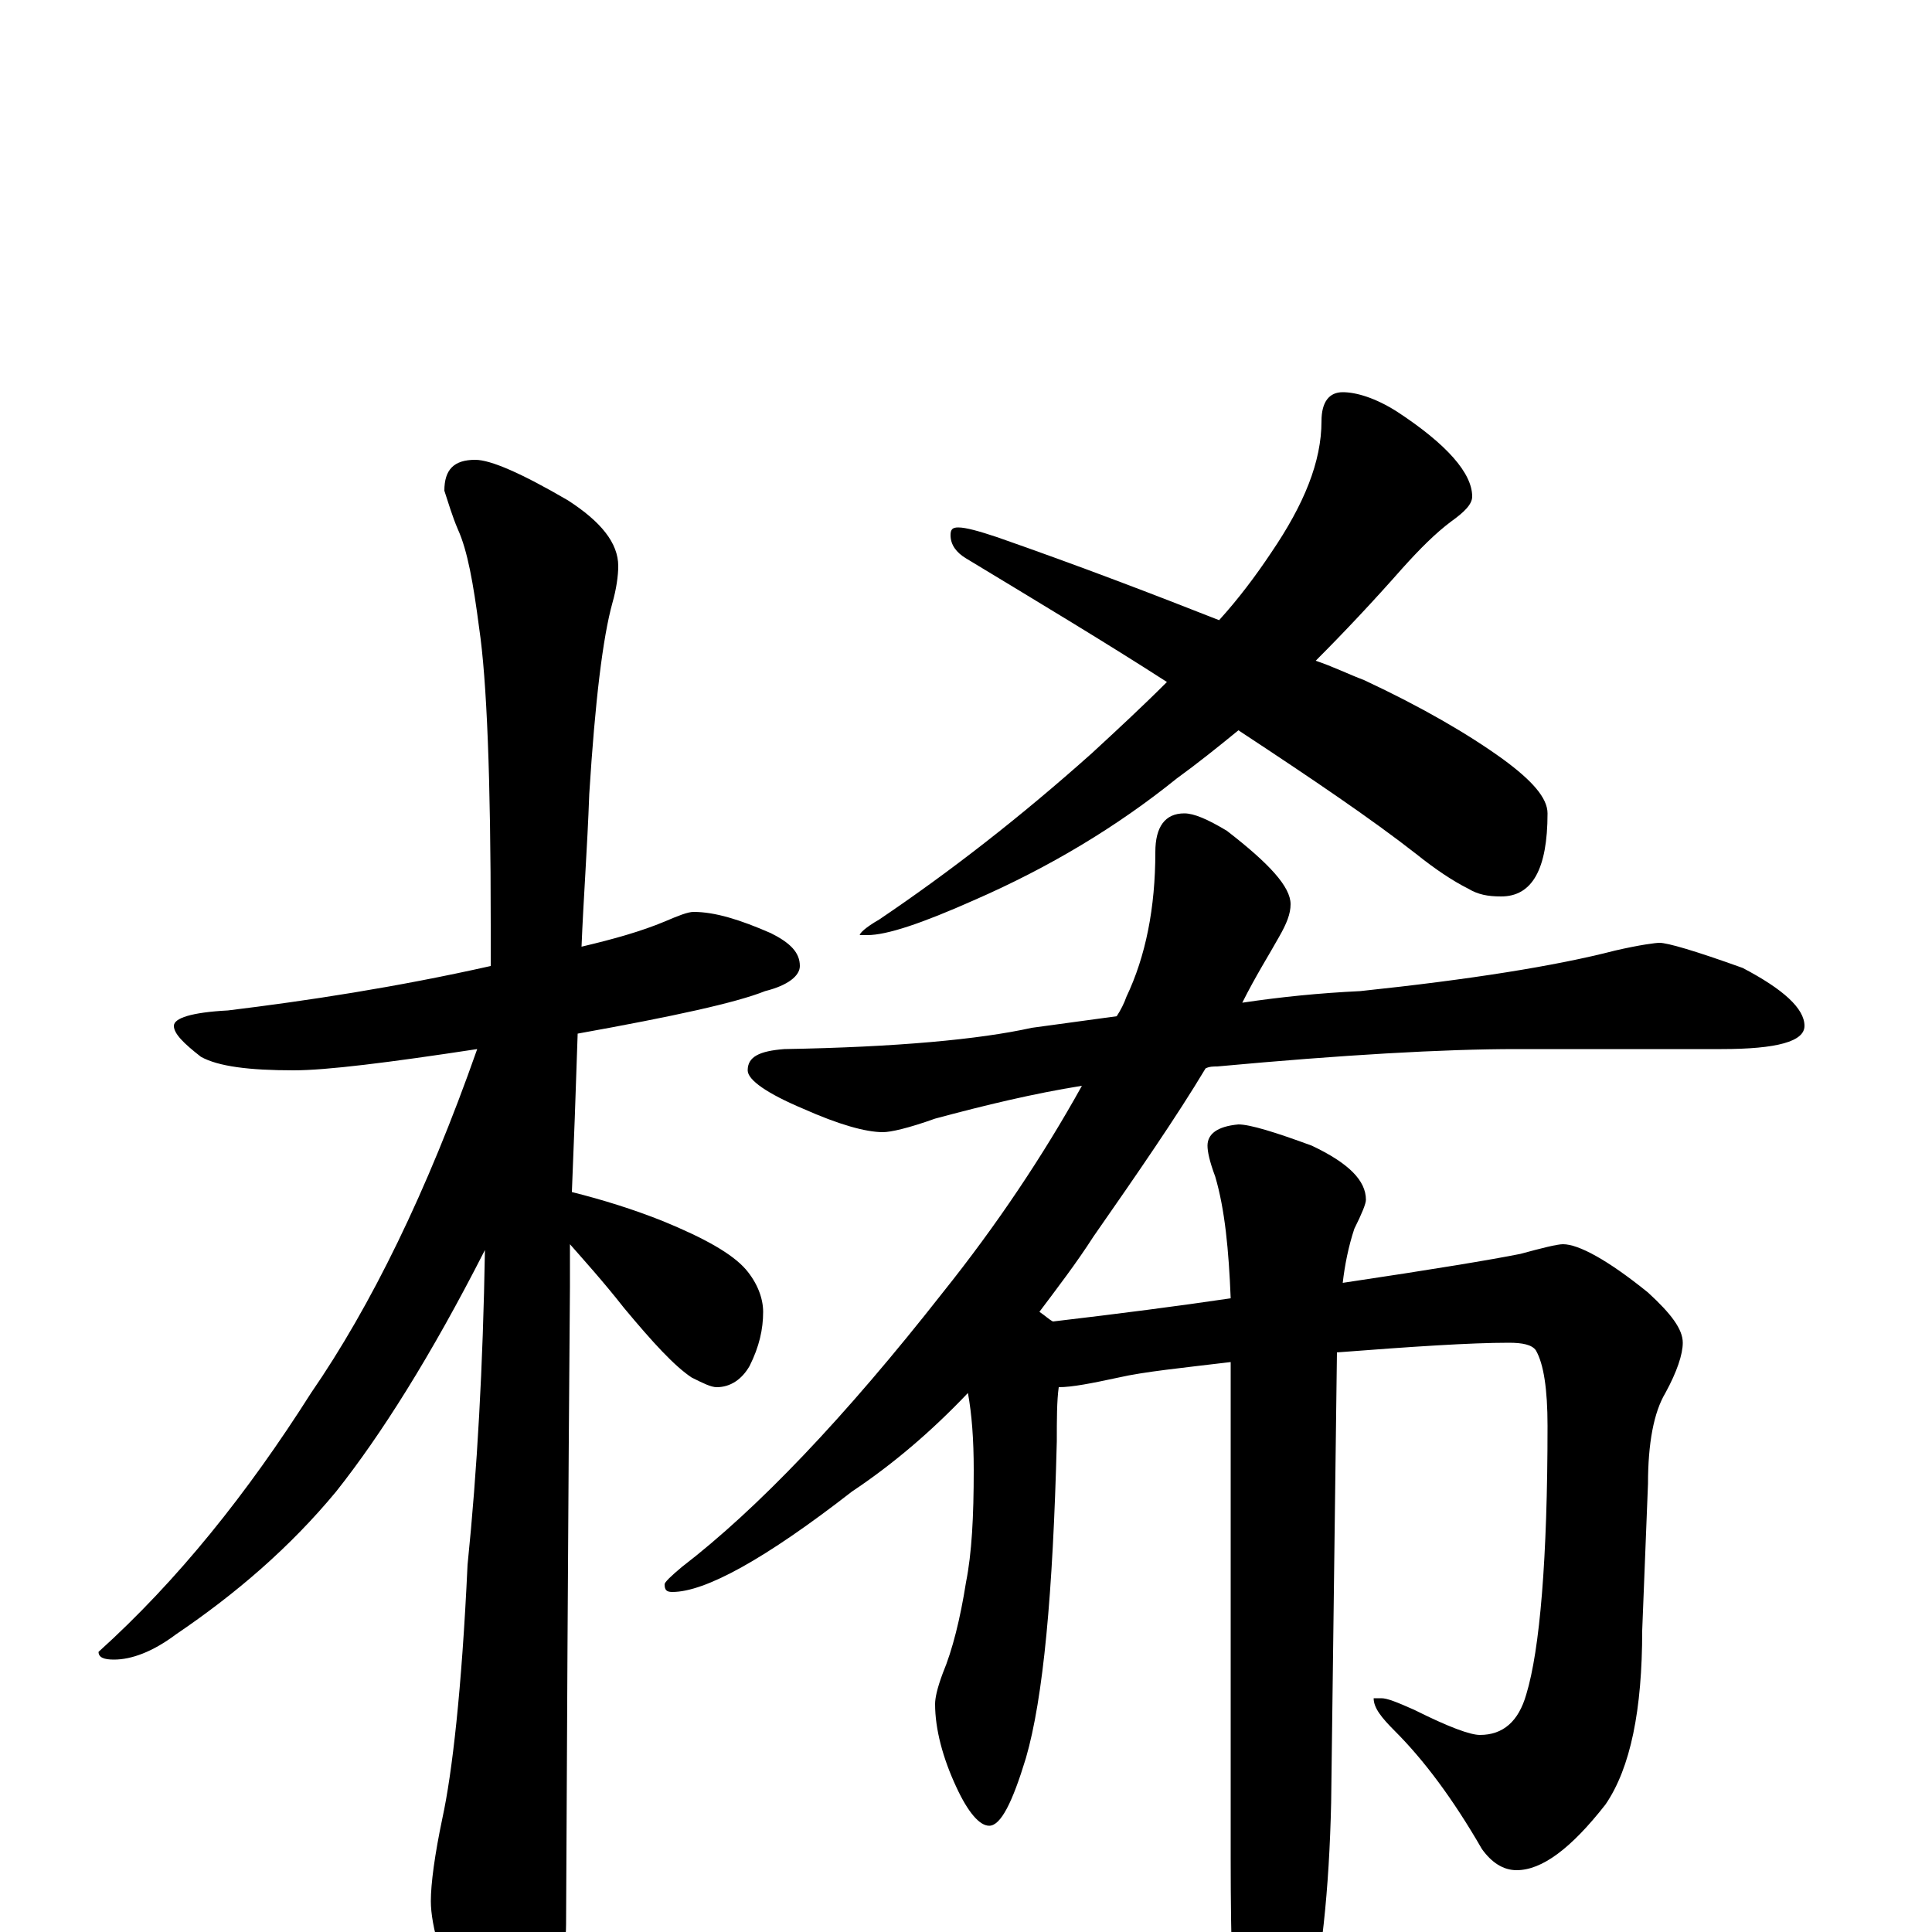<?xml version="1.0" encoding="utf-8" ?>
<!DOCTYPE svg PUBLIC "-//W3C//DTD SVG 1.1//EN" "http://www.w3.org/Graphics/SVG/1.1/DTD/svg11.dtd">
<svg version="1.1" id="Layer_1" xmlns="http://www.w3.org/2000/svg" xmlns:xlink="http://www.w3.org/1999/xlink" x="0px" y="145px" width="1000px" height="1000px" viewBox="0 0 1000 1000" enable-background="new 0 0 1000 1000" xml:space="preserve">
<g id="Layer_1">
<path id="glyph" transform="matrix(1 0 0 -1 0 1000)" d="M359,528C370,528 383,524 399,517C409,512 414,507 414,500C414,495 408,490 396,487C381,481 349,474 299,465C298,434 297,407 296,383C312,379 328,374 343,368C365,359 379,351 386,343C392,336 395,328 395,321C395,312 393,303 388,293C384,286 378,282 371,282C368,282 364,284 358,287C349,293 338,305 323,323C312,337 302,348 295,356C295,348 295,341 295,334C295,332 294,222 293,4C293,-11 288,-28 279,-45C272,-59 265,-66 258,-66C254,-66 248,-58 240,-43C229,-17 223,3 223,16C223,25 225,40 229,59C234,82 239,125 242,190C247,239 250,293 251,353C223,298 197,257 174,228C150,199 122,175 91,154C79,145 68,141 59,141C54,141 51,142 51,145C92,182 128,227 161,279C192,324 221,383 247,457C201,450 169,446 152,446C129,446 113,448 104,453C95,460 90,465 90,469C90,473 99,476 118,477C159,482 205,489 254,500C254,507 254,514 254,521C254,597 252,648 248,675C245,698 242,715 237,726C234,733 232,740 230,746C230,757 235,762 246,762C254,762 270,755 294,741C311,730 320,719 320,707C320,702 319,695 317,688C312,670 308,637 305,589C304,561 302,535 301,510C318,514 332,518 344,523C351,526 356,528 359,528M695,797C702,797 712,794 723,787C749,770 762,755 762,743C762,739 758,735 751,730C743,724 735,716 726,706C711,689 696,673 681,658C690,655 698,651 706,648C736,634 760,620 778,607C793,596 801,587 801,579C801,550 793,536 777,536C770,536 765,537 760,540C752,544 743,550 733,558C710,576 679,597 641,622C630,613 620,605 609,597C578,572 543,551 504,534C477,522 459,516 449,516l-4,0C445,517 448,520 455,524C492,549 528,577 565,610C578,622 591,634 604,647C573,667 538,688 500,711C495,714 492,718 492,723C492,726 493,727 496,727C500,727 507,725 516,722C559,707 598,692 631,679C641,690 650,702 658,714C675,739 684,761 684,782C684,792 688,797 695,797M859,512C863,512 877,508 902,499C923,488 934,478 934,469C934,461 920,457 891,457l-106,0C747,457 695,454 630,448C628,448 626,448 624,447C609,422 589,393 566,360C557,346 547,333 538,321C541,319 543,317 545,316C579,320 610,324 637,328C636,353 634,374 629,391C626,399 625,404 625,407C625,413 630,417 641,418C647,418 660,414 679,407C698,398 707,389 707,379C707,377 705,372 701,364C698,355 696,345 695,336C742,343 772,348 787,351C798,354 806,356 809,356C817,356 832,348 853,331C865,320 871,312 871,305C871,299 868,290 862,279C856,269 853,253 853,232l-3,-76C850,115 844,85 831,66C813,43 798,32 785,32C778,32 772,36 767,43C752,69 737,89 722,104C715,111 711,116 711,121l4,0C718,121 723,119 732,115C750,106 761,102 766,102C778,102 786,109 790,123C797,146 801,193 801,262C801,281 799,294 795,301C793,304 788,305 781,305C761,305 731,303 692,300l-3,-233C688,22 684,-17 676,-50C669,-81 662,-97 656,-97C649,-97 644,-87 641,-66C638,-41 637,-6 637,38l0,257C612,292 592,290 579,287C565,284 555,282 548,282C547,275 547,265 547,254C545,175 540,121 531,90C524,67 518,55 512,55C507,55 501,62 495,75C488,90 484,105 484,118C484,121 485,126 488,134C493,146 497,162 500,181C503,196 504,215 504,239C504,255 503,268 501,279C482,259 462,242 441,228C396,193 365,176 348,176C345,176 344,177 344,180C344,181 347,184 353,189C392,219 437,266 488,331C516,366 540,402 560,438C535,434 510,428 484,421C470,416 461,414 457,414C448,414 434,418 416,426C397,434 387,441 387,446C387,453 393,456 406,457C464,458 507,462 534,468C549,470 563,472 578,474C580,477 582,481 583,484C593,505 598,530 598,559C598,572 603,579 613,579C618,579 625,576 635,570C657,553 668,541 668,532C668,527 666,522 662,515C657,506 650,495 643,481C663,484 683,486 704,487C761,493 805,500 836,508C849,511 857,512 859,512z"/>
</g>
</svg>
